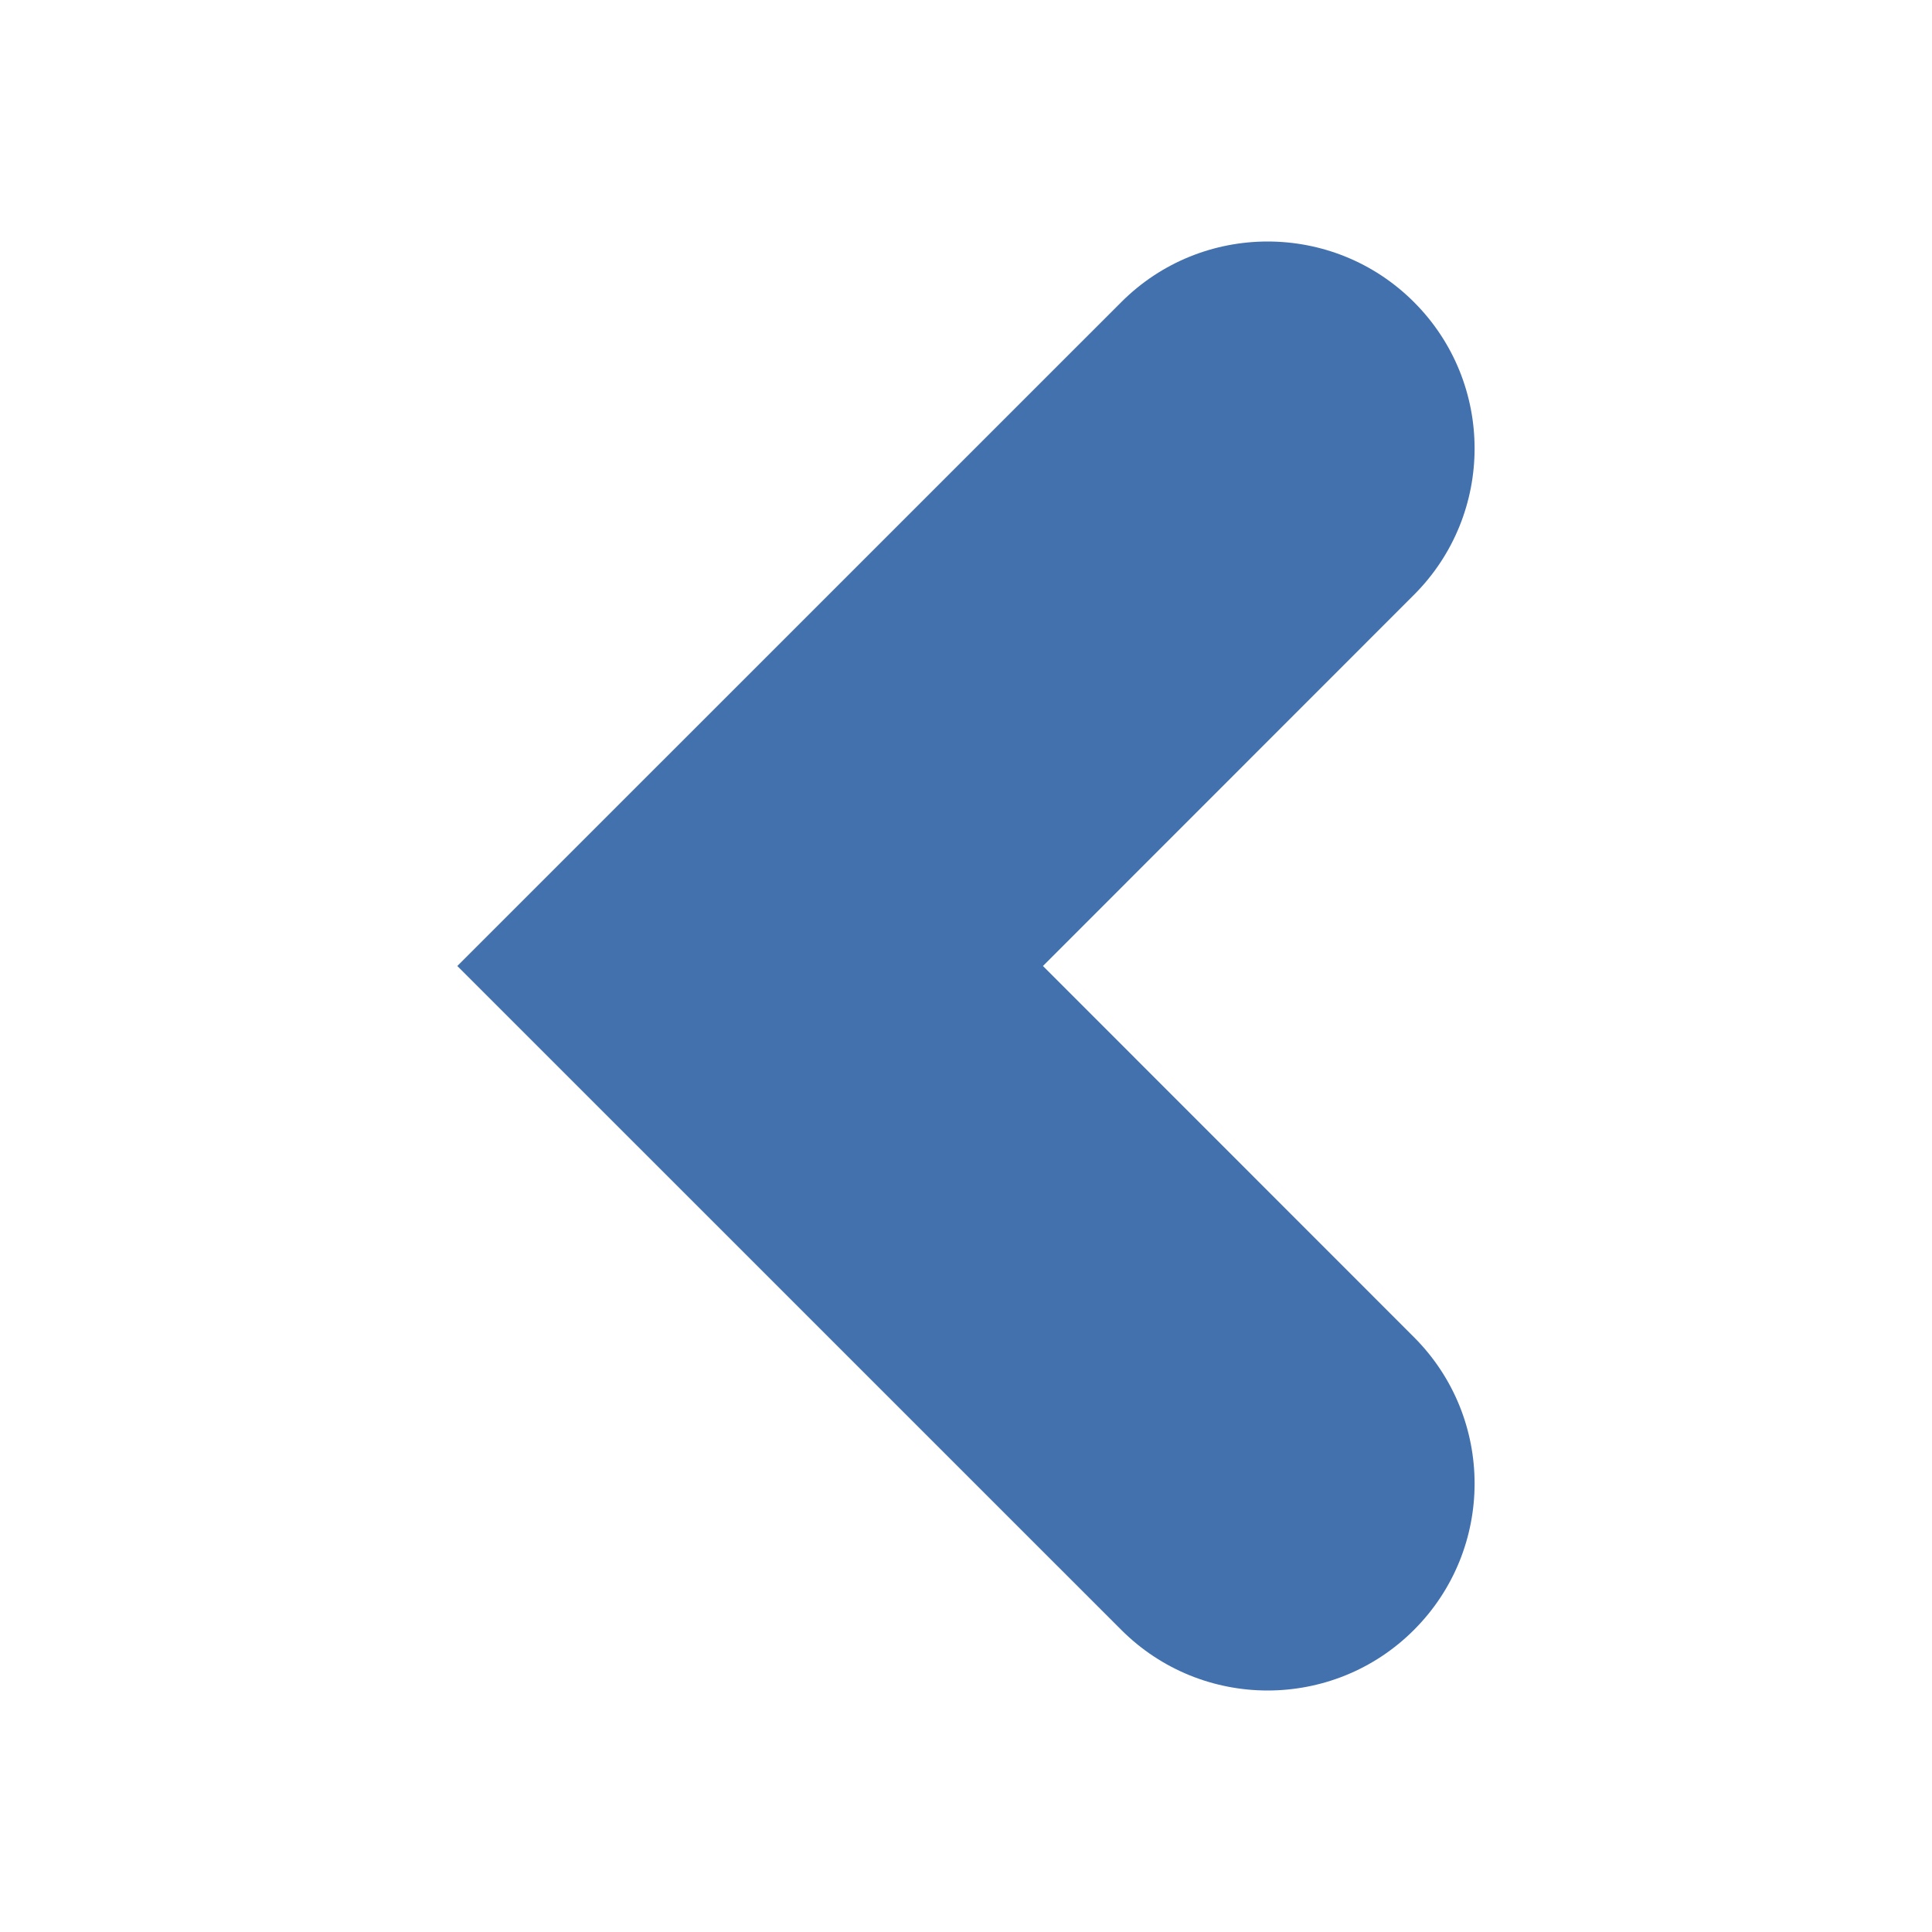 <?xml version="1.0" encoding="UTF-8" standalone="no"?>
<svg
   xmlns:dc="http://purl.org/dc/elements/1.1/"
   xmlns:cc="http://creativecommons.org/ns#"
   xmlns:rdf="http://www.w3.org/1999/02/22-rdf-syntax-ns#"
   xmlns:svg="http://www.w3.org/2000/svg"
   xmlns="http://www.w3.org/2000/svg"
   id="svg8980"
   viewBox="0 0 24 24"
   height="24"
   width="24"
   version="1.2">
  <defs
     id="defs8984" />
  <path
     style="fill:#4271ae;fill-opacity:1;stroke-width:1.286"
     id="path8978"
     d="m 17.565,3.753 c -1.003,-1.004 -2.633,-1.004 -3.636,0 L 5.681,12 13.929,20.247 C 14.431,20.749 15.089,21 15.747,21 c 0.658,0 1.317,-0.251 1.818,-0.753 1.004,-1.004 1.004,-2.632 0,-3.636 l -4.609,-4.611 4.609,-4.611 c 1.004,-1.004 1.004,-2.632 0,-3.636 z" />
</svg>
